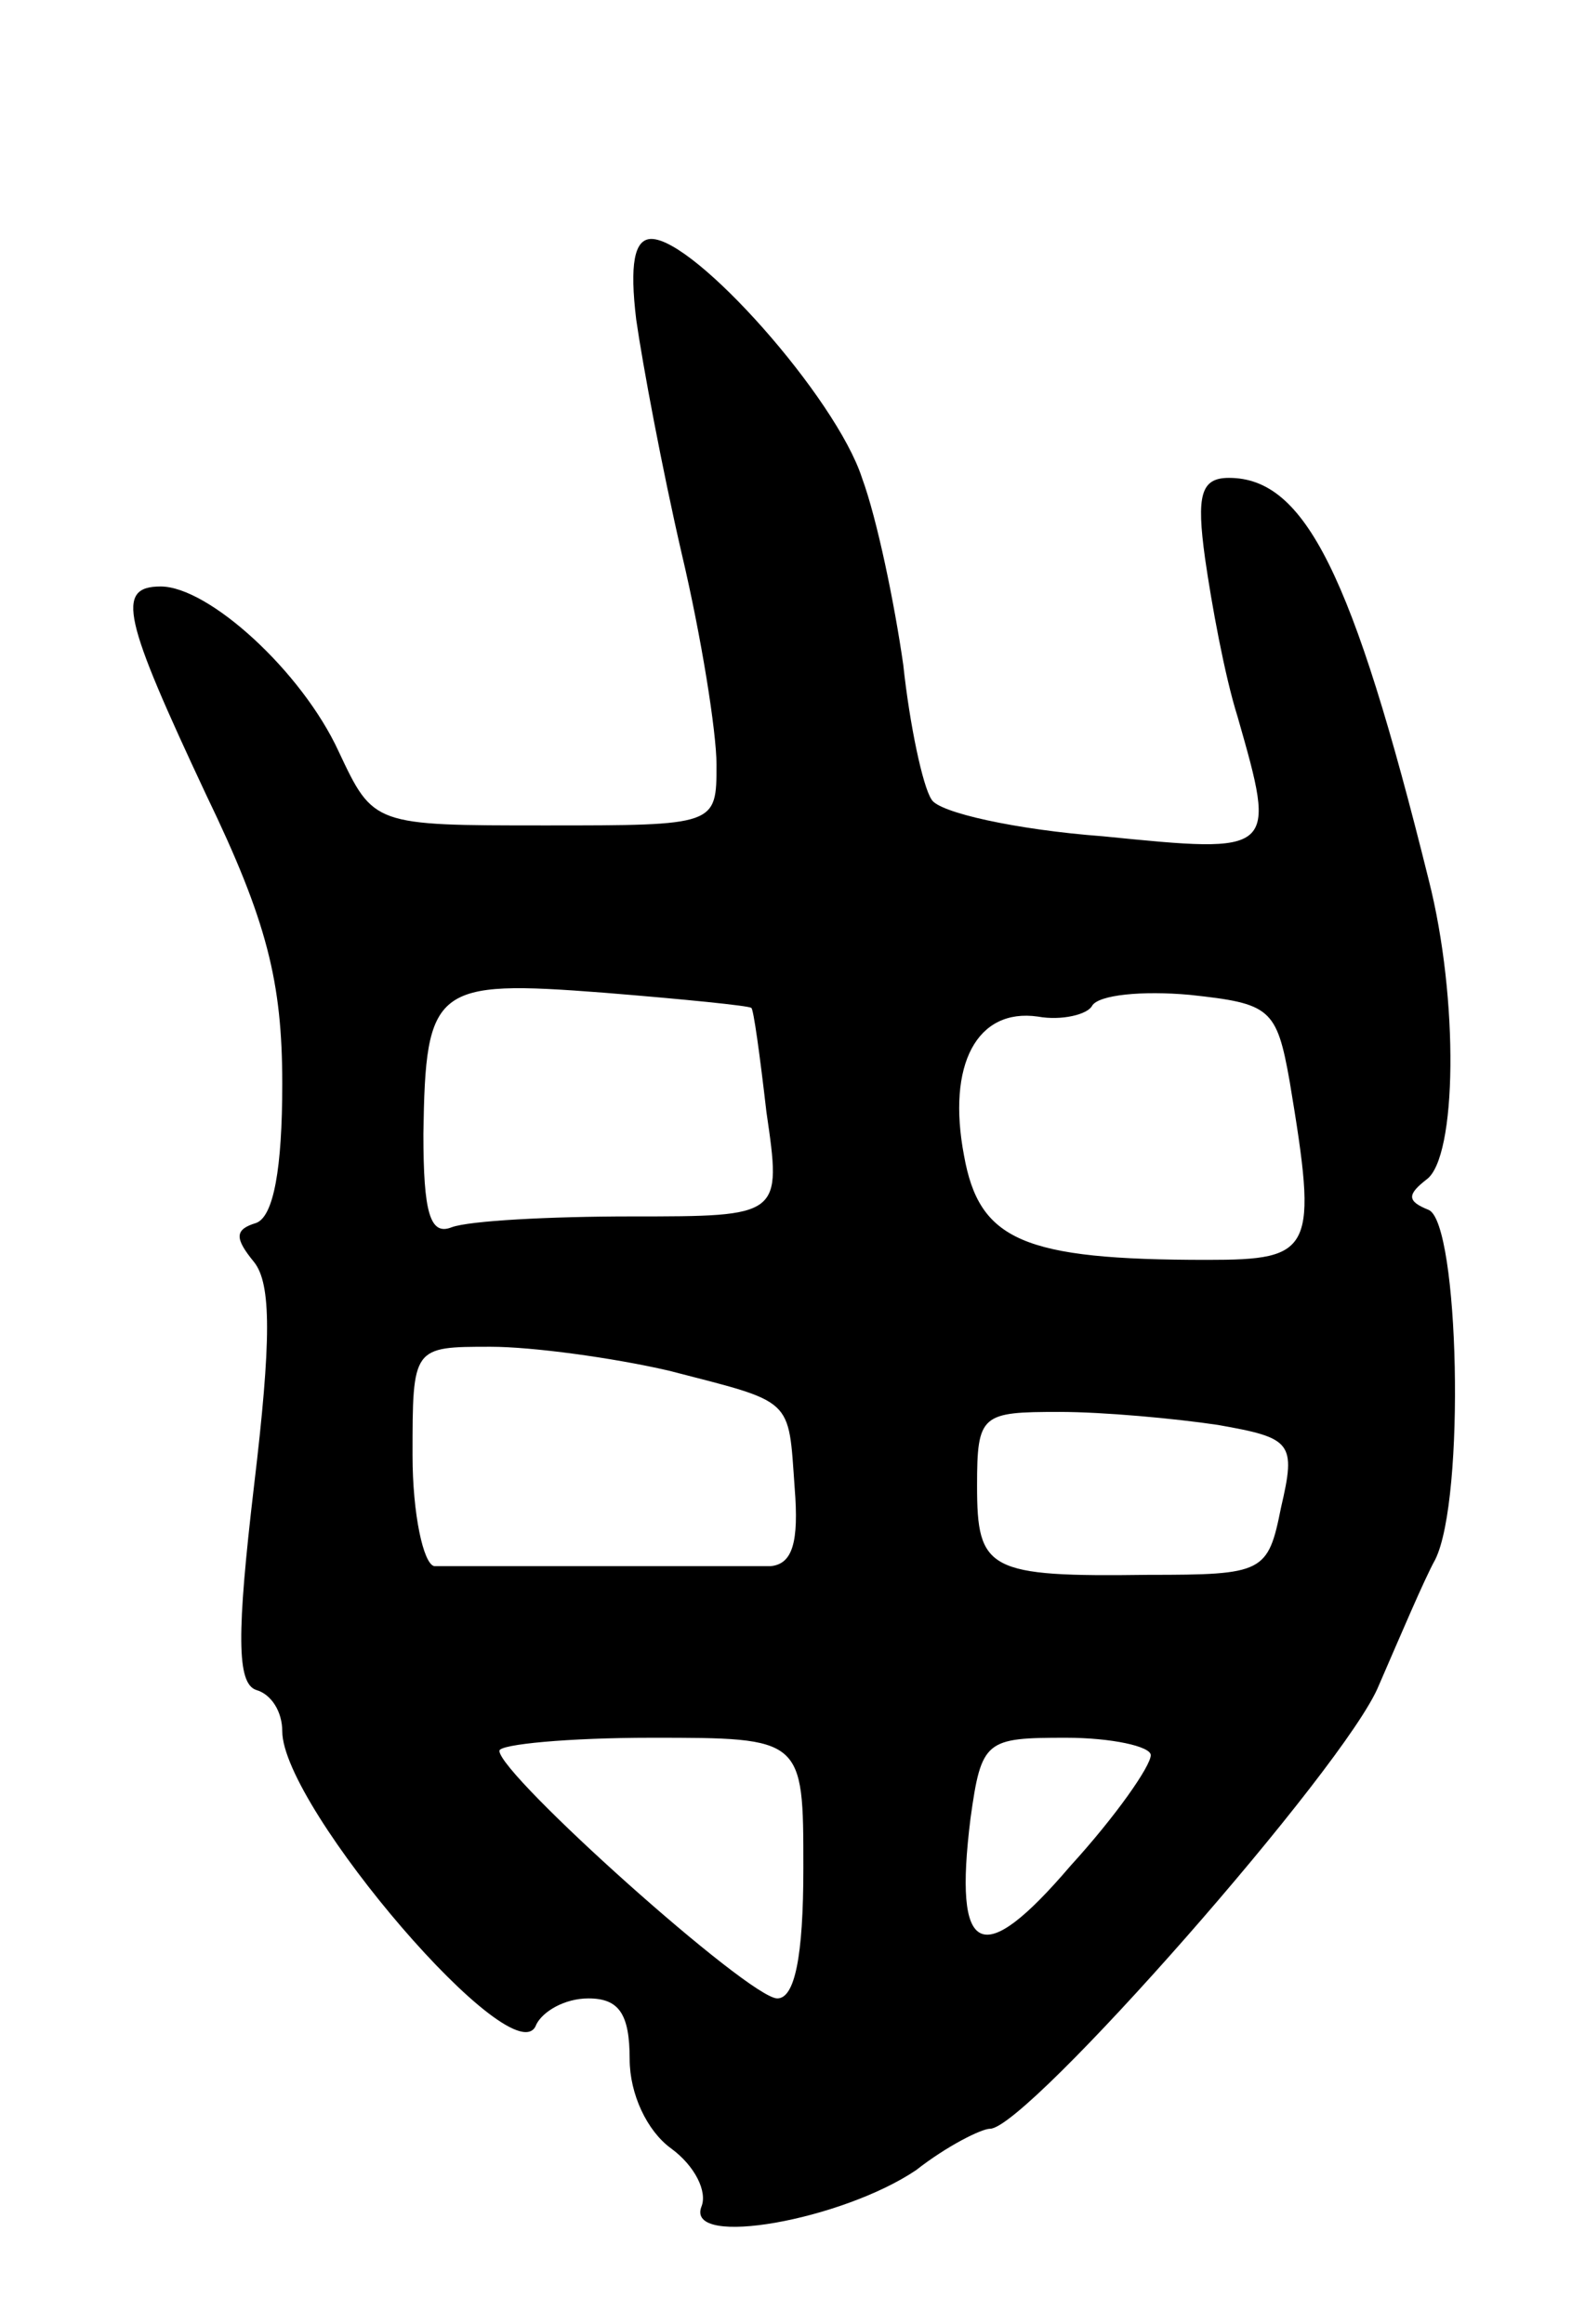 <svg version="1.0" xmlns="http://www.w3.org/2000/svg"
 width="73pt" height="107pt" viewBox="0 0 73 107"
 preserveAspectRatio="xMidYMid meet">
<g transform="translate(0,107) scale(0.1,-0.1)"
fill="#000000" stroke="none">
<path d="M293 923 c3 -21 12 -69 21 -108 9 -38 16 -82 16 -97 0 -28 0 -28 -79
-28 -79 0 -79 0 -95 34 -17 37 -60 76 -82 76 -21 0 -17 -15 21 -96 28 -58 35
-86 35 -133 0 -39 -4 -61 -12 -64 -10 -3 -10 -7 -1 -18 8 -10 8 -36 0 -103 -8
-68 -8 -91 1 -94 7 -2 12 -10 12 -19 0 -35 108 -161 117 -135 3 6 13 12 24 12
14 0 19 -7 19 -28 0 -16 8 -33 19 -41 11 -8 17 -20 14 -27 -7 -19 65 -6 99 17
14 11 30 19 34 19 17 0 164 167 179 204 10 23 21 49 26 58 14 28 11 155 -3
161 -10 4 -10 7 -1 14 14 10 15 83 1 138 -35 141 -57 185 -92 185 -13 0 -15
-8 -11 -37 3 -21 9 -54 15 -73 18 -63 18 -63 -62 -55 -40 3 -76 11 -79 17 -4
6 -10 34 -13 62 -4 28 -12 67 -19 86 -12 37 -77 110 -97 110 -8 0 -10 -12 -7
-37z m53 -317 c1 0 4 -22 7 -48 7 -48 7 -48 -62 -48 -38 0 -75 -2 -83 -5 -10
-4 -13 7 -13 43 1 68 5 71 83 65 37 -3 67 -6 68 -7z m248 -34 c13 -78 11 -82
-38 -82 -85 0 -105 9 -112 48 -8 42 6 68 34 64 11 -2 23 1 25 5 3 5 23 7 45 5
37 -4 40 -6 46 -40z m-286 -133 c58 -15 55 -12 58 -54 2 -25 -1 -35 -11 -36
-8 0 -44 0 -80 0 -36 0 -69 0 -75 0 -5 1 -10 24 -10 51 0 50 0 50 36 50 19 0
56 -5 82 -11z m253 -25 c34 -6 36 -8 29 -38 -6 -30 -8 -31 -61 -31 -74 -1 -79
2 -79 41 0 33 2 34 38 34 20 0 53 -3 73 -6z m-191 -204 c0 -41 -4 -60 -12 -60
-13 0 -128 103 -128 114 0 3 32 6 70 6 70 0 70 0 70 -60z m160 52 c0 -5 -16
-28 -37 -51 -41 -48 -54 -42 -46 22 5 36 7 37 44 37 21 0 39 -4 39 -8z"/>
</g>
</svg>

